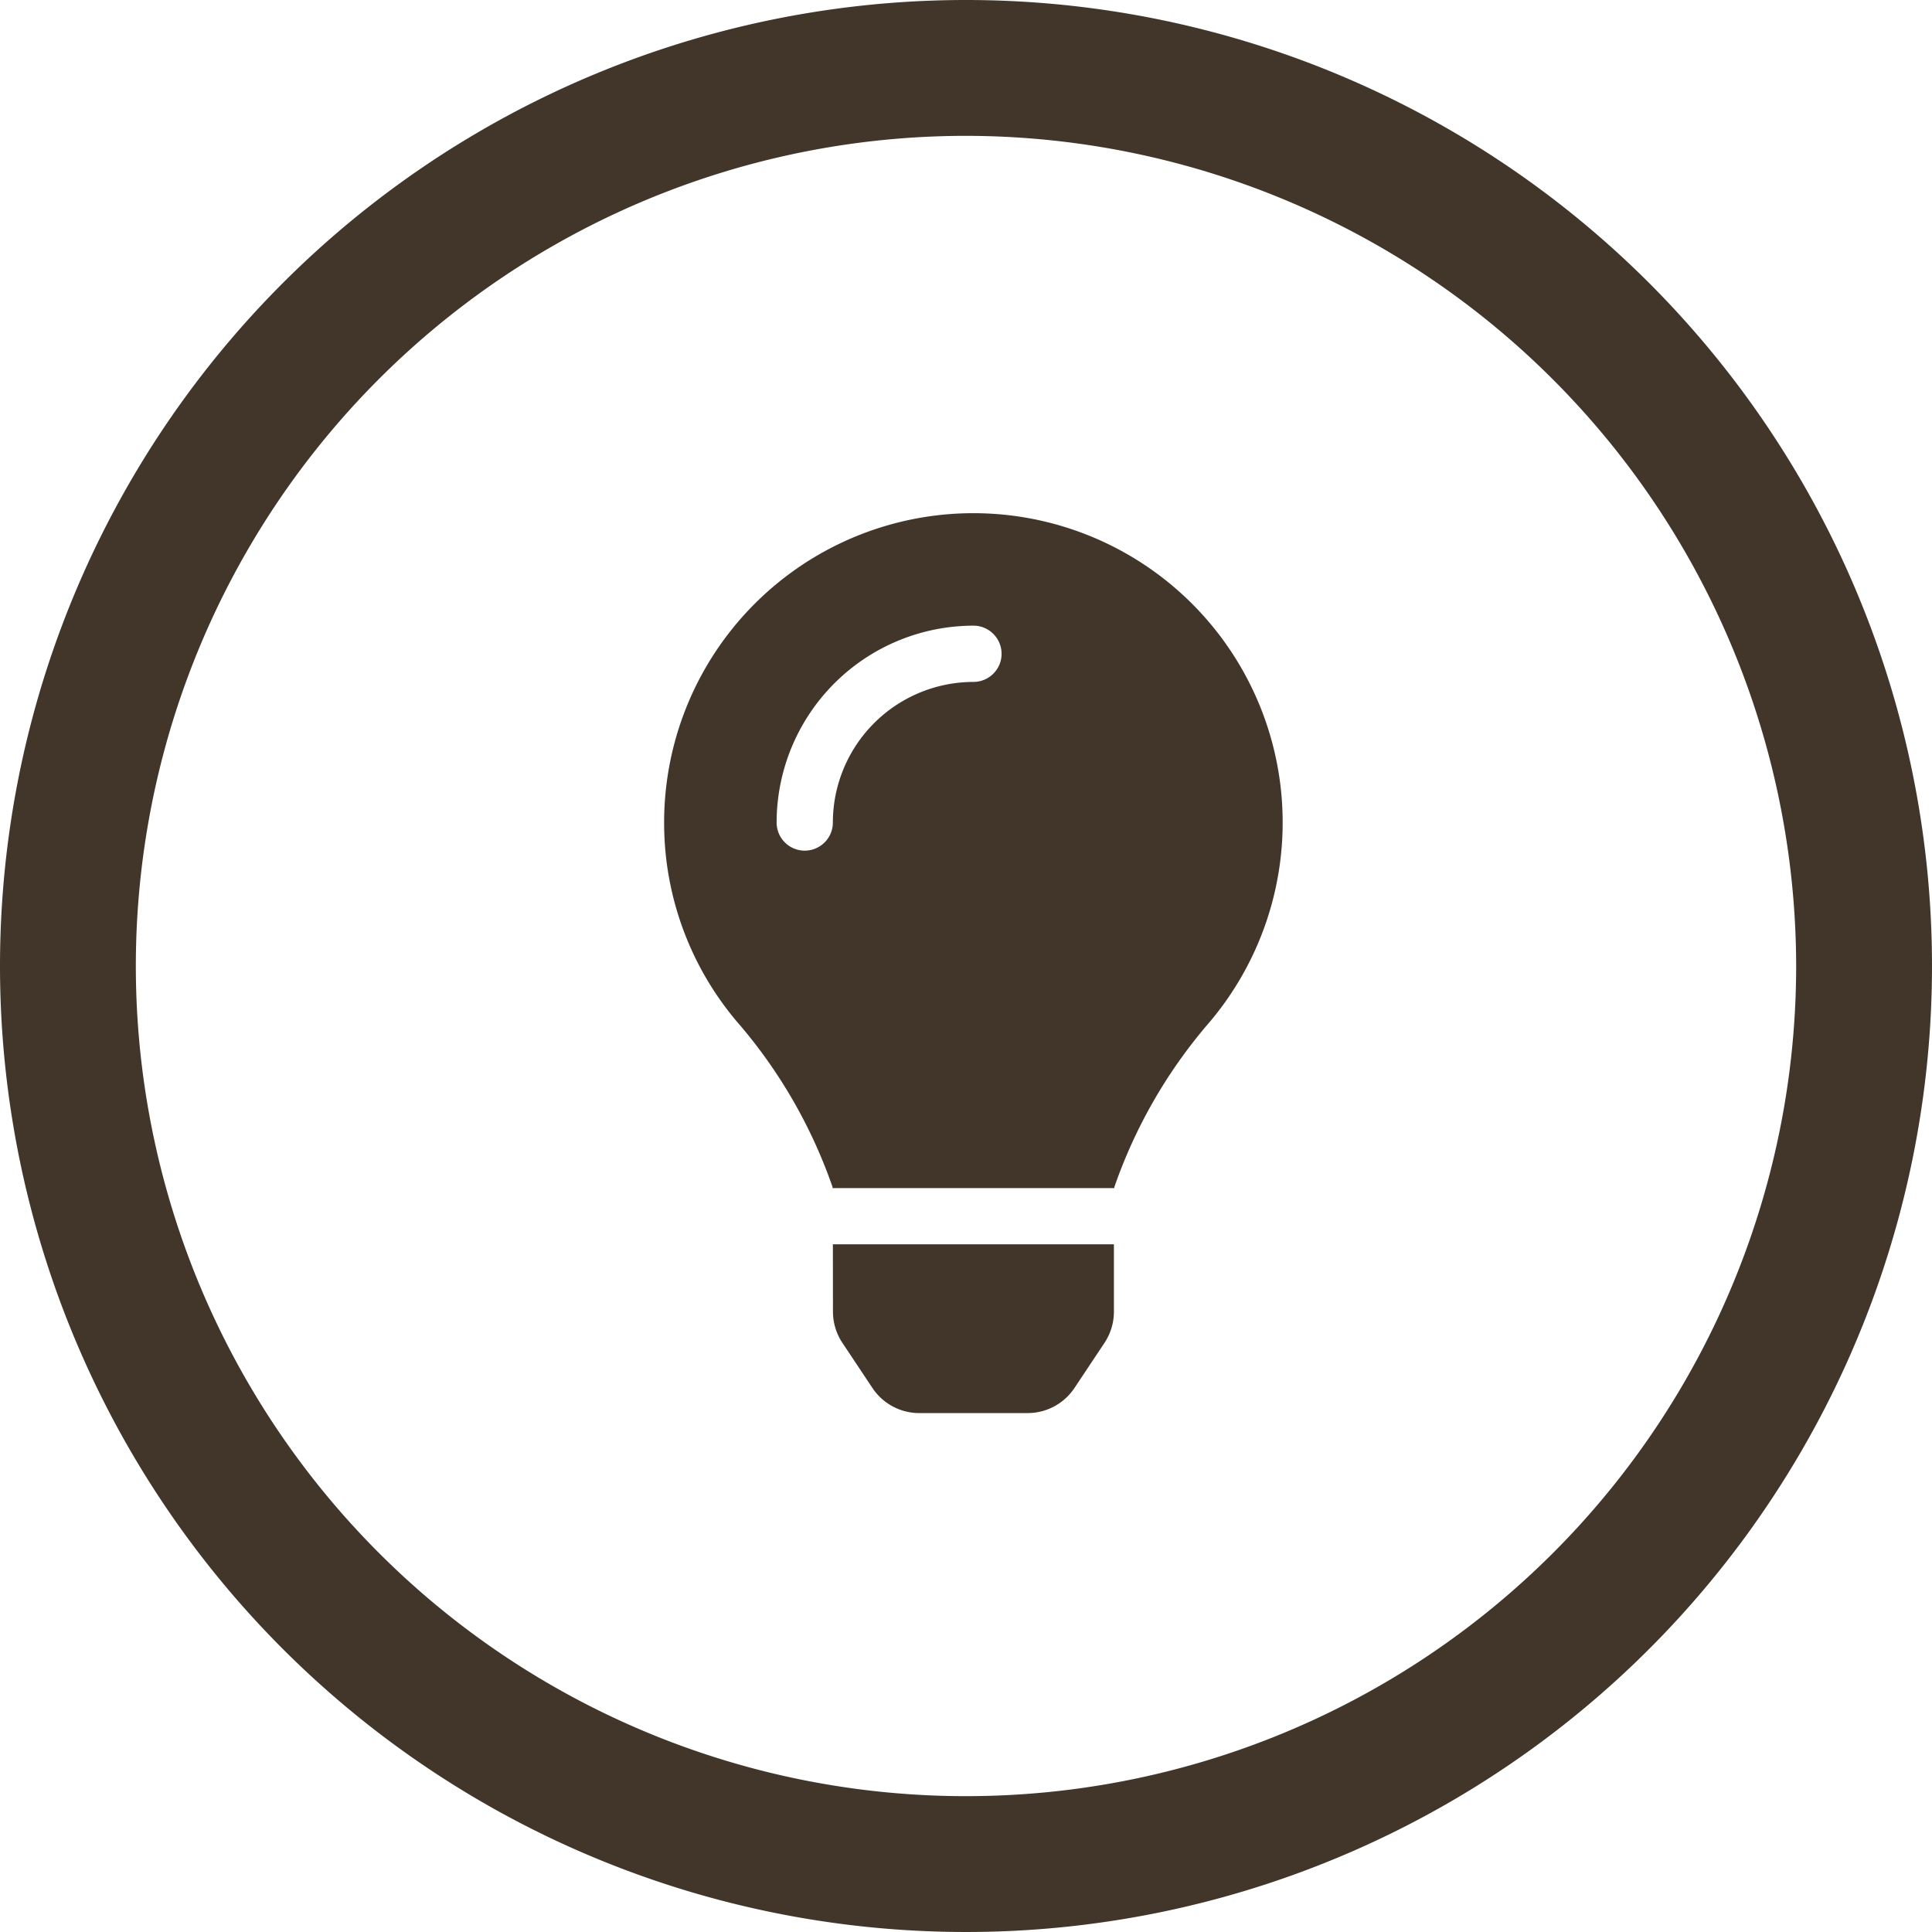 <svg xmlns="http://www.w3.org/2000/svg" width="128" height="128" viewBox="0 0 128 128">
  <g id="Group_7" data-name="Group 7" transform="translate(1645 979)">
    <path id="Icon_awesome-lightbulb" data-name="Icon awesome-lightbulb" d="M11.186,52.906a3.728,3.728,0,0,0,.624,2.06l1.99,2.991a3.725,3.725,0,0,0,3.1,1.663h7.186a3.725,3.725,0,0,0,3.1-1.663l1.99-2.991a3.725,3.725,0,0,0,.624-2.06l0-4.466H11.18l.006,4.466ZM0,20.494A20.38,20.38,0,0,0,5.072,33.976a33.463,33.463,0,0,1,6.08,10.649c0,.03.008.061.013.091H29.823c0-.03.008-.059.013-.091a33.463,33.463,0,0,1,6.08-10.649A20.49,20.49,0,1,0,0,20.494Zm20.494-9.315a9.326,9.326,0,0,0-9.315,9.315,1.863,1.863,0,1,1-3.726,0A13.056,13.056,0,0,1,20.494,7.452a1.863,1.863,0,1,1,0,3.726Z" transform="translate(-1601 -945)" fill="#42362a"/>
    <path id="Ellipse_4" data-name="Ellipse 4" d="M64,9a55,55,0,1,0,55,55A55.062,55.062,0,0,0,64,9m0-9A64,64,0,1,1,0,64,64,64,0,0,1,64,0Z" transform="translate(-1645 -979)" fill="#42362a"/>
  </g>
</svg>
